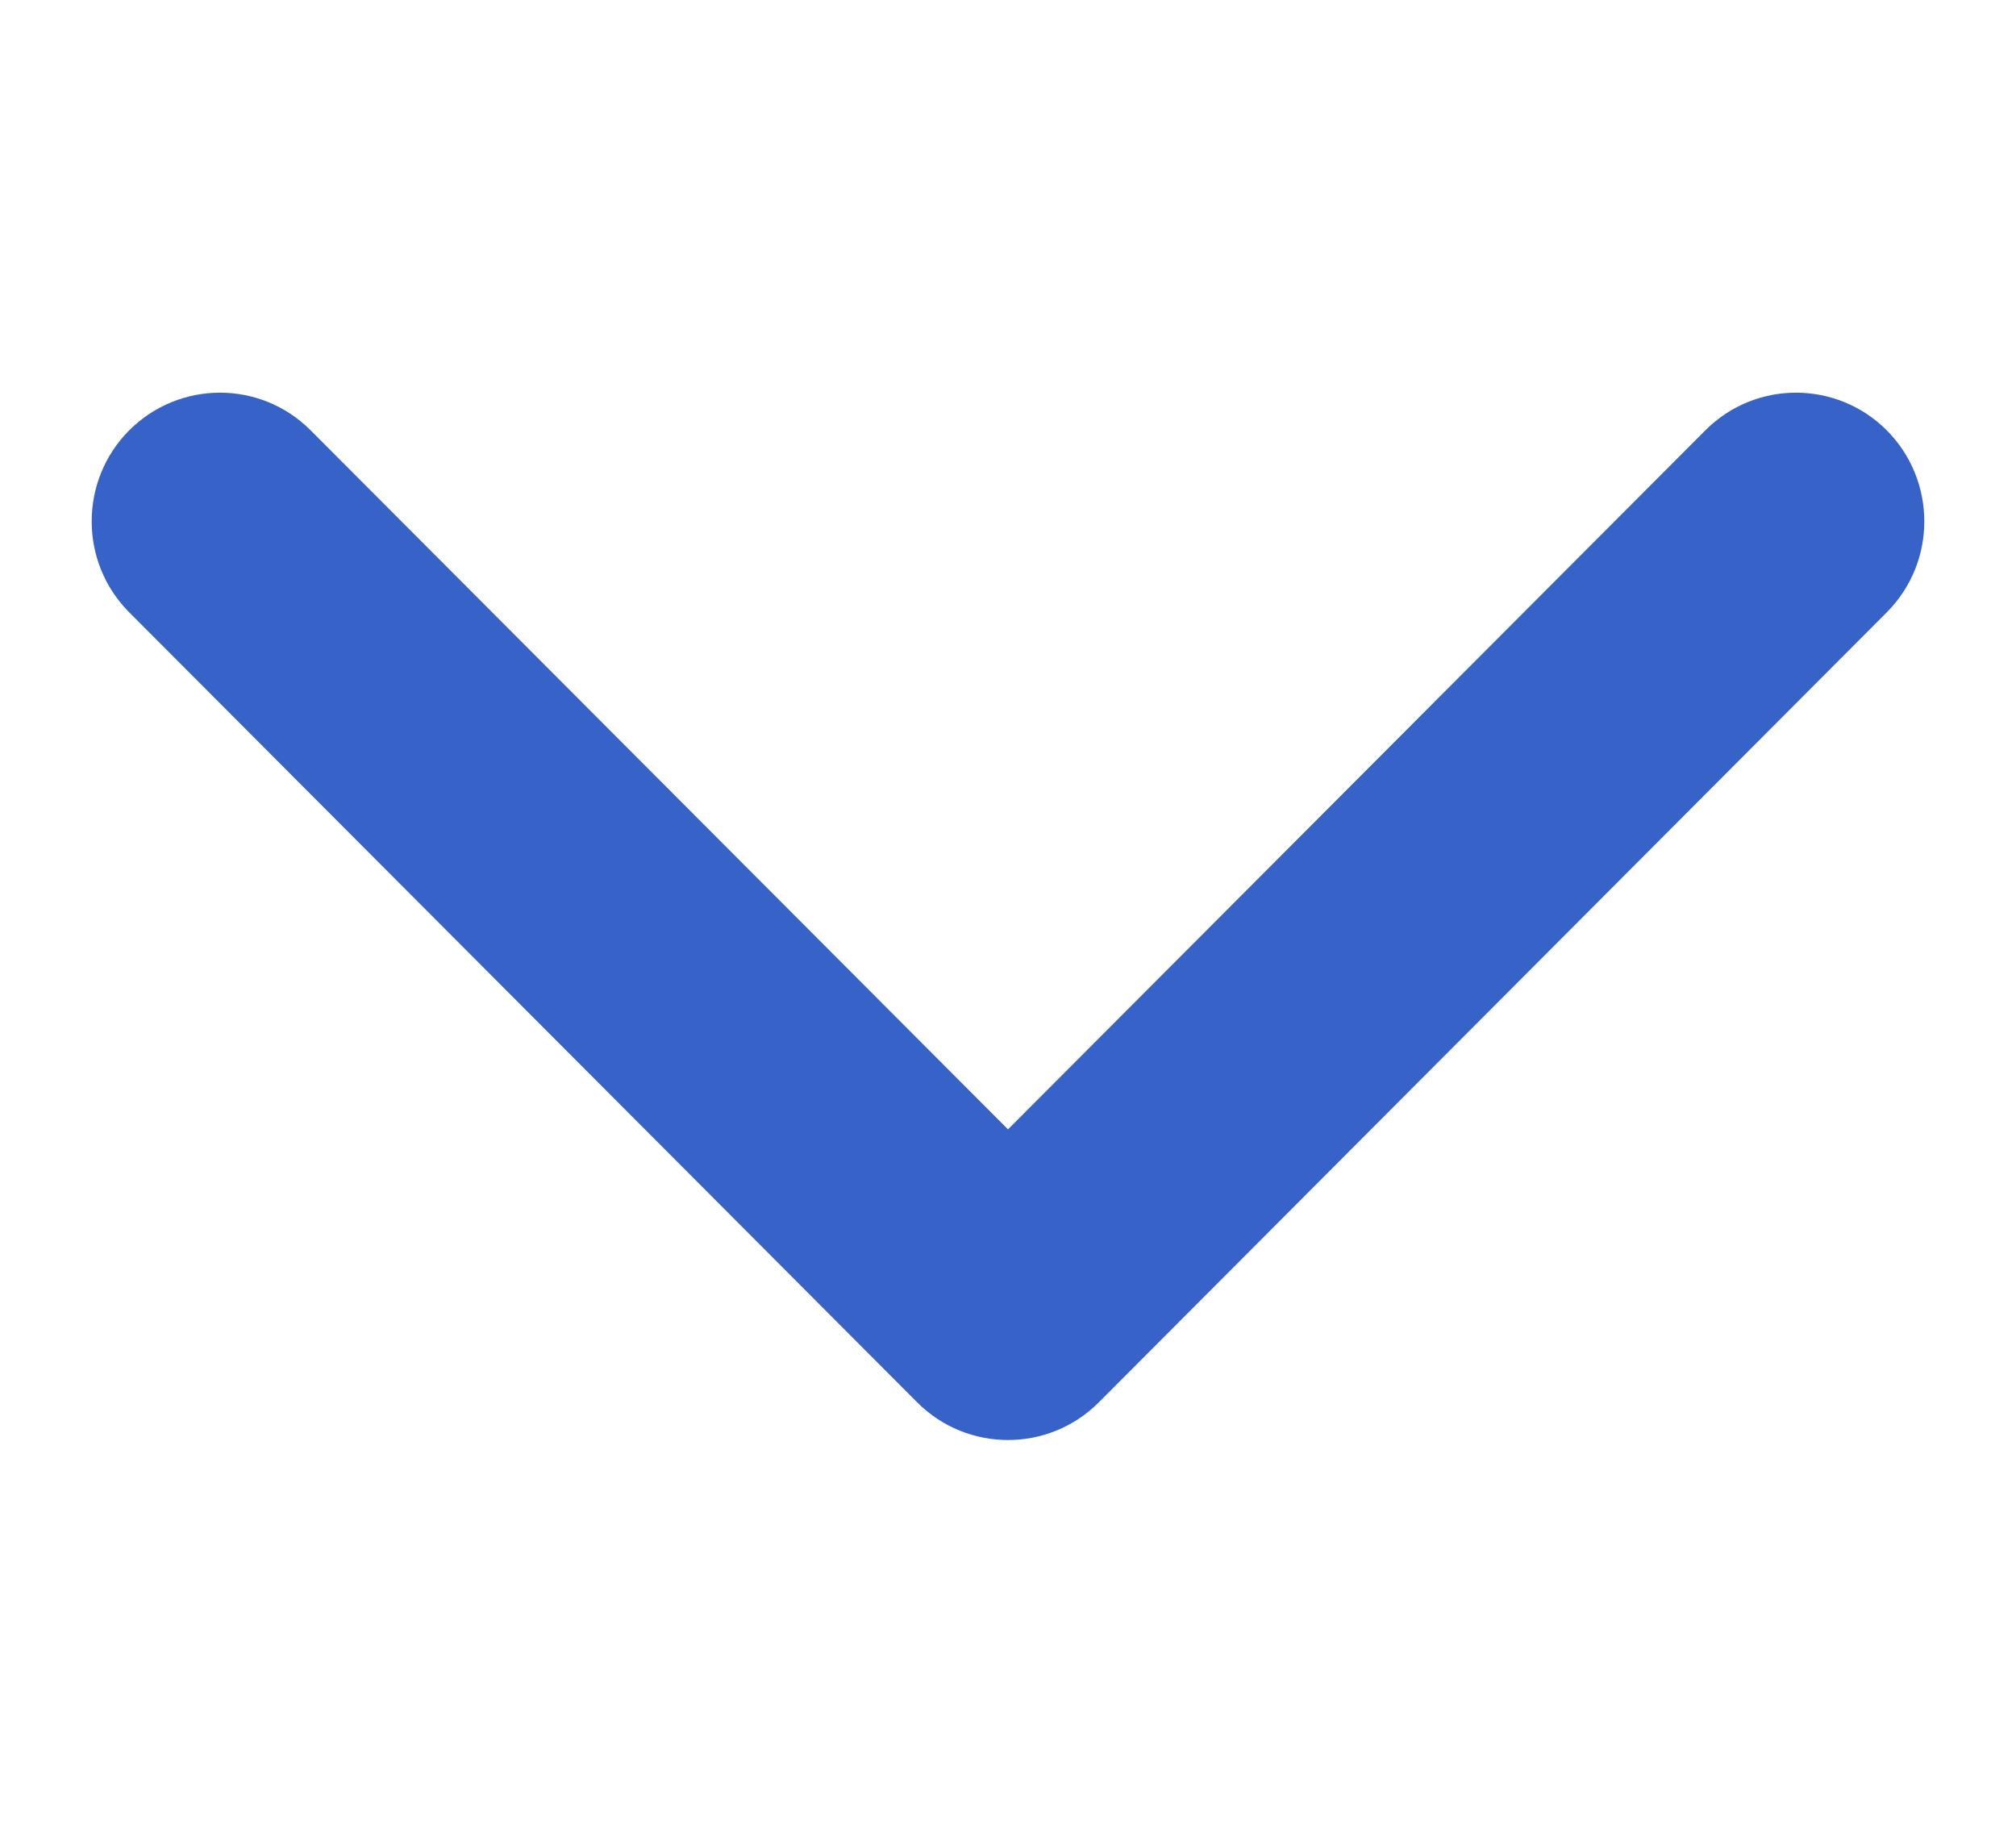 <svg width="11" height="10" viewBox="0 0 11 10" fill="none" xmlns="http://www.w3.org/2000/svg">
<g clip-path="url(#clip0_9635_2238)">
<path d="M5.005 7.652L0.705 3.341C0.432 3.067 0.432 2.622 0.705 2.348C0.979 2.074 1.422 2.074 1.695 2.348L5.5 6.162L9.305 2.348C9.578 2.074 10.021 2.074 10.295 2.348C10.568 2.623 10.568 3.067 10.295 3.341L5.995 7.652C5.858 7.789 5.679 7.857 5.5 7.857C5.321 7.857 5.142 7.789 5.005 7.652Z" fill="#3762C8"/>
</g>
<defs>
<clipPath id="clip0_9635_2238">
<rect width="10" height="10" fill="white" transform="translate(10.5) rotate(90)"/>
</clipPath>
</defs>
</svg>
